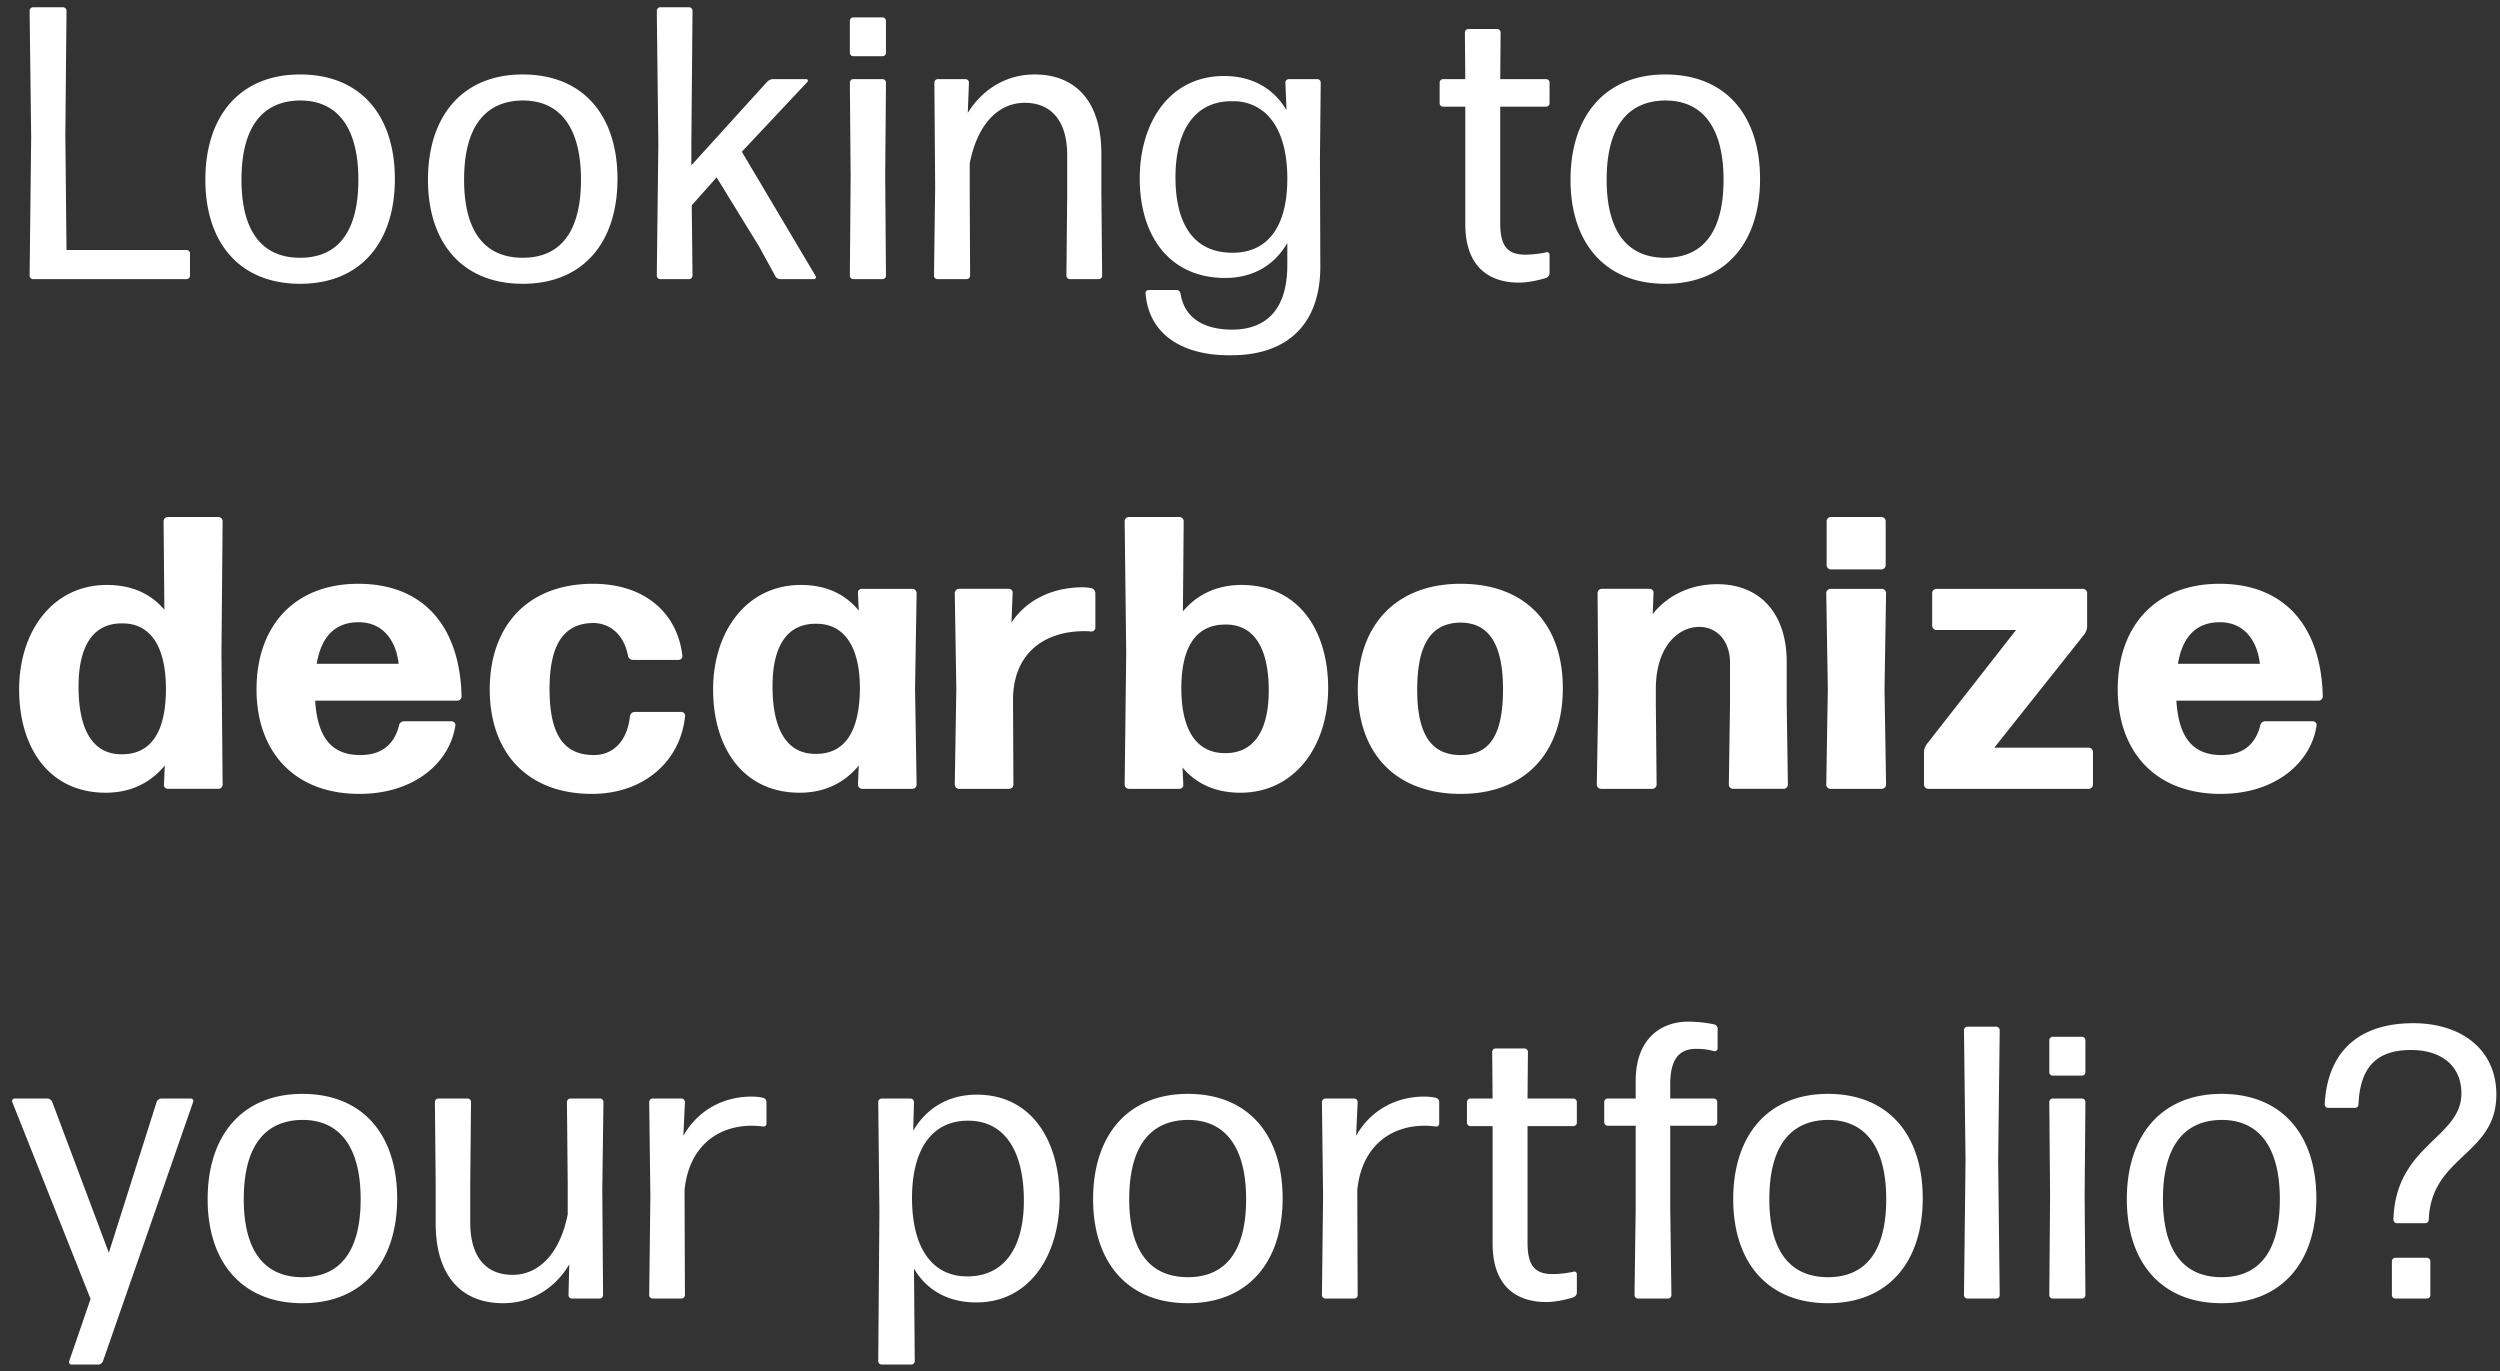 <svg width="206" height="113" viewBox="0 0 206 113" fill="none" xmlns="http://www.w3.org/2000/svg"><rect x="0" y="0" width="206" height="113" fill="#333333" stroke="none"/><path d="M15.368 23c.16 0 .288-.128.288-.288v-1.824a.287.287 0 00-.288-.288H5.48l-.096-9.472L5.48.888A.287.287 0 005.192.6H2.728a.287.287 0 00-.288.288l.128 10.4-.128 11.424c0 .16.128.288.288.288h12.64zm17.17-8.256c0-5.184-2.784-8.608-7.808-8.608-4.992 0-7.808 3.456-7.808 8.672 0 5.184 2.816 8.576 7.808 8.576 5.024 0 7.808-3.456 7.808-8.64zm-12.64.064c0-4.128 1.568-6.496 4.832-6.528 3.2 0 4.8 2.4 4.8 6.528s-1.568 6.432-4.8 6.432c-3.232 0-4.832-2.304-4.832-6.432zm30.983-.064c0-5.184-2.784-8.608-7.808-8.608-4.992 0-7.808 3.456-7.808 8.672 0 5.184 2.816 8.576 7.808 8.576 5.024 0 7.808-3.456 7.808-8.64zm-12.64.064c0-4.128 1.568-6.496 4.832-6.528 3.2 0 4.8 2.4 4.8 6.528s-1.568 6.432-4.8 6.432c-3.232 0-4.832-2.304-4.832-6.432zm25.638 7.936c.064.16.256.256.416.256h2.784c.128 0 .192-.128.128-.256l-6.08-10.24 5.408-5.76c.064-.096.032-.224-.096-.224h-2.752c-.16 0-.352.096-.48.224l-6.24 6.88v-1.792L57.063.888A.287.287 0 0056.775.6h-2.368a.287.287 0 00-.288.288l.128 11.008-.128 10.816c0 .16.128.288.288.288h2.368c.16 0 .288-.128.288-.288L57 16.92l2.048-2.304 3.52 5.728 1.312 2.4zm8.837-18.112c.16 0 .288-.128.288-.288V1.72a.287.287 0 00-.288-.288h-2.4a.287.287 0 00-.288.288v2.624c0 .16.128.288.288.288h2.4zm0 18.368c.16 0 .288-.128.288-.288l-.064-8.224.064-7.68a.287.287 0 00-.288-.288h-2.4a.287.287 0 00-.288.288l.064 7.712-.064 8.192c0 .16.128.288.288.288h2.4zm6.933 0c.16 0 .288-.128.288-.288l-.032-6.752v-2.496c.64-3.264 2.368-4.992 4.544-4.992 2.048 0 3.488 1.344 3.488 4.32v3.168l-.064 6.752c0 .16.128.288.288.288h2.368c.16 0 .288-.128.288-.288l-.064-6.752v-3.296c0-4.288-2.112-6.528-5.504-6.528-2.624 0-4.48 1.504-5.504 3.168l.096-2.496a.287.287 0 00-.288-.288h-2.272a.287.287 0 00-.288.288l.064 8.672-.096 7.232c0 .16.128.288.288.288h2.4zm17.21-8.384c0-3.712 1.472-6.144 4.384-6.272h.672c2.688.224 4.192 2.592 4.16 6.496-.032 4.064-1.792 5.984-4.48 5.984-3.136.032-4.736-2.24-4.736-6.208zm11.936 7.264l-.032-8.768.064-6.304a.287.287 0 00-.288-.288h-2.336a.287.287 0 00-.288.288l.096 2.272c-1.088-1.824-2.848-2.816-5.152-2.816-4.448 0-6.944 3.776-6.944 8.448 0 4.704 2.432 8.192 7.04 8.192 2.304 0 4.064-1.056 5.12-2.88v1.824c0 3.712-1.792 5.312-4.544 5.312-2.304 0-3.936-.928-4.256-2.976-.032-.16-.16-.288-.32-.288h-2.304c-.16 0-.288.128-.256.288.288 3.552 3.296 5.152 7.072 5.088 4.704 0 7.36-2.656 7.328-7.392zm18.888-.896c0-.128-.128-.256-.288-.192a8.271 8.271 0 01-1.696.192c-1.408 0-2.08-.608-2.08-2.592v-9.6h3.776c.16 0 .288-.128.288-.288V6.808a.287.287 0 00-.288-.288h-3.776l.032-3.84a.287.287 0 00-.288-.288h-2.368a.287.287 0 00-.288.288l.032 3.84h-1.824a.287.287 0 00-.288.288v1.696c0 .16.128.288.288.288h1.824v9.664c0 3.584 2.016 4.832 4.416 4.832.768 0 1.6-.192 2.24-.384.16-.064.288-.224.288-.384v-1.536zm17.345-6.24c0-5.184-2.784-8.608-7.808-8.608-4.992 0-7.808 3.456-7.808 8.672 0 5.184 2.816 8.576 7.808 8.576 5.024 0 7.808-3.456 7.808-8.64zm-12.64.064c0-4.128 1.568-6.496 4.832-6.528 3.2 0 4.8 2.4 4.8 6.528s-1.568 6.432-4.8 6.432c-3.232 0-4.832-2.304-4.832-6.432zM6.472 56.584c0-3.424 1.248-5.28 3.68-5.216 2.304.032 3.552 1.984 3.52 5.536-.032 3.488-1.28 5.248-3.616 5.248-2.304.032-3.584-1.856-3.584-5.568zM17.992 65c.192 0 .352-.16.352-.352L18.248 53.8l.096-10.848a.355.355 0 00-.352-.352h-4.16a.355.355 0 00-.352.352l.064 7.296c-1.12-1.344-2.72-2.048-4.736-2.048-4.48 0-7.232 3.84-7.232 8.608 0 4.8 2.464 8.512 7.136 8.512 2.08 0 3.712-.832 4.864-2.24l-.064 1.568c-.032.192.128.352.32.352h4.16zm15.305-5.568a.412.412 0 00-.416.352c-.448 1.728-1.6 2.432-3.2 2.432-2.304 0-3.52-1.376-3.712-4.48h11.712c.192 0 .352-.16.352-.352-.128-5.728-3.104-9.28-8.512-9.28-5.248 0-8.384 3.456-8.384 8.704 0 4.992 2.976 8.608 8.48 8.608 4.576 0 7.456-2.624 7.904-5.632.032-.192-.128-.352-.32-.352h-3.904zm-.448-4.736h-6.752c.384-2.272 1.536-3.424 3.456-3.424 2.112 0 3.104 1.664 3.296 3.424zm23.602 4.32c.032-.192-.128-.352-.32-.352h-3.84c-.192 0-.352.16-.384.352-.224 2.112-1.44 3.232-3.04 3.2-2.4-.032-3.584-1.664-3.584-5.44 0-3.648 1.152-5.408 3.584-5.44 1.344 0 2.528.896 2.88 2.688a.412.412 0 00.416.352h3.744c.192 0 .352-.16.32-.352-.416-3.552-3.136-5.92-7.36-5.92-5.376 0-8.512 3.456-8.512 8.704 0 5.248 3.136 8.608 8.416 8.608 4.288 0 7.296-2.688 7.68-6.4zm7.205-2.464c0-3.392 1.248-5.216 3.68-5.152 2.272.032 3.552 1.952 3.52 5.472-.064 3.488-1.28 5.248-3.616 5.248-2.304.032-3.584-1.856-3.584-5.568zM75.176 65c.192 0 .352-.16.352-.352l-.128-7.872.128-7.904a.355.355 0 00-.352-.352h-4.16c-.192 0-.352.16-.32.352l.064 1.44c-1.12-1.376-2.72-2.112-4.768-2.112-4.48 0-7.232 3.84-7.232 8.608 0 4.8 2.464 8.512 7.136 8.512 2.08 0 3.712-.832 4.864-2.24l-.064 1.568c0 .192.16.352.352.352h4.128zm7.977 0c.192 0 .352-.16.352-.352l-.032-6.976c0-3.776 2.496-5.664 5.888-5.664.16 0 .384 0 .544.032.192 0 .352-.128.352-.32v-2.848a.443.443 0 00-.352-.416 4.774 4.774 0 00-.672-.064c-2.4 0-4.608.96-5.888 2.912l.096-2.432c.032-.192-.128-.352-.32-.352h-4.096a.355.355 0 00-.352.352l.128 7.872-.128 7.904c0 .192.16.352.352.352h4.128zm26.287-8.288c0-4.8-2.464-8.512-7.136-8.512-2.048 0-3.68.8-4.832 2.176l.064-7.424a.355.355 0 00-.352-.352h-4.16a.355.355 0 00-.352.352L92.8 53.8l-.128 10.848c0 .192.16.352.352.352h4.16c.192 0 .352-.16.32-.352l-.064-1.408c1.12 1.344 2.72 2.08 4.768 2.08 4.48 0 7.232-3.84 7.232-8.608zm-12.096-.128c.032-3.392 1.28-5.12 3.616-5.12 2.304-.032 3.584 1.824 3.584 5.44 0 3.328-1.248 5.216-3.68 5.152-2.304-.032-3.552-1.952-3.52-5.472zm31.433.128c0-5.248-3.04-8.608-8.416-8.608s-8.48 3.456-8.48 8.704c0 5.248 3.104 8.608 8.48 8.608s8.416-3.456 8.416-8.704zm-12 .128c0-3.712 1.12-5.504 3.552-5.536 2.368 0 3.52 1.792 3.52 5.504 0 3.776-1.12 5.408-3.488 5.408-2.4 0-3.584-1.664-3.584-5.376zM136.152 65c.192 0 .352-.16.352-.352l-.064-6.656v-1.216c0-3.52 1.856-5.12 3.584-5.12 1.44 0 2.528 1.152 2.528 2.944v3.392l-.096 6.656c0 .192.16.352.352.352h4.16c.192 0 .352-.16.352-.352l-.096-6.656v-3.456c0-4.032-2.24-6.4-5.728-6.4-2.304 0-4.192 1.024-5.312 2.464l.064-1.728c.032-.192-.128-.352-.32-.352h-3.936a.355.355 0 00-.352.352l.064 8.224-.128 7.552c0 .192.16.352.352.352h4.224zm18.876-18.08c.192 0 .352-.16.352-.352v-3.616a.355.355 0 00-.352-.352h-4.16a.355.355 0 00-.352.352v3.616c0 .192.16.352.352.352h4.16zM155.06 65c.192 0 .352-.16.352-.352l-.128-7.872.128-7.904a.355.355 0 00-.352-.352h-4.224a.355.355 0 00-.352.352l.128 7.904-.128 7.872c0 .192.16.352.352.352h4.224zm17.399-3.04a.355.355 0 00-.352-.352h-7.776l7.424-9.344c.128-.192.224-.416.224-.64v-2.752a.355.355 0 00-.352-.352h-12.064a.355.355 0 00-.352.352v2.688c0 .192.16.352.352.352h6.56l-7.36 9.408c-.128.192-.224.416-.224.64v2.688c0 .192.16.352.352.352h13.216c.192 0 .352-.16.352-.352V61.96zm14.202-2.528a.412.412 0 00-.416.352c-.448 1.728-1.6 2.432-3.2 2.432-2.304 0-3.52-1.376-3.712-4.48h11.712c.192 0 .352-.16.352-.352-.128-5.728-3.104-9.28-8.512-9.28-5.248 0-8.384 3.456-8.384 8.704 0 4.992 2.976 8.608 8.48 8.608 4.576 0 7.456-2.624 7.904-5.632.032-.192-.128-.352-.32-.352h-3.904zm-.448-4.736h-6.752c.384-2.272 1.536-3.424 3.456-3.424 2.112 0 3.104 1.664 3.296 3.424zM15.912 90.808c.064-.16-.032-.288-.192-.288h-2.432c-.16 0-.32.128-.384.288l-3.936 12.416-4.672-12.448c-.064-.128-.224-.256-.384-.256h-2.72c-.128 0-.224.128-.192.256l6.464 16.256-1.76 5.12c-.064.16.064.288.192.288h2.208c.16 0 .32-.128.384-.288l7.424-21.344zm16.814 7.936c0-5.184-2.784-8.608-7.808-8.608-4.992 0-7.808 3.456-7.808 8.672 0 5.184 2.816 8.576 7.808 8.576 5.024 0 7.808-3.456 7.808-8.64zm-12.64.064c0-4.128 1.568-6.496 4.832-6.528 3.2 0 4.8 2.4 4.8 6.528s-1.568 6.432-4.8 6.432c-3.232 0-4.832-2.304-4.832-6.432zm26.822 5.376l-.064 2.528c0 .16.128.288.288.288h2.272c.16 0 .288-.128.288-.288l-.064-8.672.096-7.232a.287.287 0 00-.288-.288h-2.432a.287.287 0 00-.288.288l.064 6.752v2.496c-.64 3.264-2.4 4.992-4.544 4.992-2.08 0-3.488-1.344-3.488-4.32V97.56l.064-6.752a.287.287 0 00-.288-.288h-2.4a.287.287 0 00-.288.288l.064 6.752v3.264c0 4.32 2.144 6.56 5.536 6.56 2.624 0 4.48-1.504 5.472-3.2zM56.15 107c.16 0 .288-.128.288-.288l-.032-8.64c.352-3.616 2.752-5.312 5.536-5.312.352 0 .672.032.928.064a.24.24 0 00.288-.224v-1.792c0-.16-.128-.32-.288-.352a4.434 4.434 0 00-.96-.096c-2.304 0-4.416 1.12-5.6 3.232l.128-2.784a.287.287 0 00-.288-.288h-2.368a.287.287 0 00-.288.288l.096 7.776-.096 8.128c0 .16.128.288.288.288h2.368zm19-8.384c.033-4.128 1.793-6.272 4.609-6.272 3.136 0 4.608 2.656 4.608 6.592 0 3.68-1.472 6.24-4.672 6.24-2.912 0-4.576-2.4-4.544-6.56zm12.16.096c0-4.8-2.367-8.512-6.815-8.512-2.368 0-4.16 1.12-5.248 2.976l.064-2.368a.287.287 0 00-.288-.288h-2.368a.287.287 0 00-.288.288l.096 9.024-.096 12.32c0 .16.128.288.288.288h2.432c.16 0 .288-.128.288-.288l-.064-7.616c1.088 1.824 2.848 2.784 5.152 2.784 4.352 0 6.848-3.84 6.848-8.608zm18.378.032c0-5.184-2.784-8.608-7.808-8.608-4.992 0-7.808 3.456-7.808 8.672 0 5.184 2.816 8.576 7.808 8.576 5.024 0 7.808-3.456 7.808-8.64zm-12.64.064c0-4.128 1.568-6.496 4.832-6.528 3.2 0 4.8 2.4 4.8 6.528s-1.568 6.432-4.8 6.432c-3.232 0-4.832-2.304-4.832-6.432zM111.583 107c.16 0 .288-.128.288-.288l-.032-8.64c.352-3.616 2.752-5.312 5.536-5.312.352 0 .672.032.928.064a.24.24 0 00.288-.224v-1.792c0-.16-.128-.32-.288-.352a4.434 4.434 0 00-.96-.096c-2.304 0-4.416 1.12-5.6 3.232l.128-2.784a.287.287 0 00-.288-.288h-2.368a.287.287 0 00-.288.288l.096 7.776-.096 8.128c0 .16.128.288.288.288h2.368zm18.35-2.016c0-.128-.128-.256-.288-.192a8.271 8.271 0 01-1.696.192c-1.408 0-2.08-.608-2.08-2.592v-9.6h3.776c.16 0 .288-.128.288-.288v-1.696a.287.287 0 00-.288-.288h-3.776l.032-3.84a.287.287 0 00-.288-.288h-2.368a.287.287 0 00-.288.288l.032 3.84h-1.824a.287.287 0 00-.288.288v1.696c0 .16.128.288.288.288h1.824v9.664c0 3.584 2.016 4.832 4.416 4.832.768 0 1.6-.192 2.24-.384.16-.064.288-.224.288-.384v-1.536zm7.695-12.224h3.584c.16 0 .288-.128.288-.288v-1.664a.287.287 0 00-.288-.288h-3.584v-1.216c0-2.08.8-2.88 2.112-2.88.544 0 1.056.064 1.504.192a.24.24 0 00.288-.224V84.76c0-.16-.128-.32-.288-.352a10.761 10.761 0 00-2.144-.224c-2.112 0-4.32 1.28-4.32 4.896v1.44h-2.304a.287.287 0 00-.288.288v1.664c0 .16.128.288.288.288h2.304v6.816l-.096 7.136c0 .16.128.288.288.288h2.464c.16 0 .288-.128.288-.288l-.096-7.136V92.76zm20.805 5.984c0-5.184-2.784-8.608-7.808-8.608-4.992 0-7.808 3.456-7.808 8.672 0 5.184 2.816 8.576 7.808 8.576 5.024 0 7.808-3.456 7.808-8.64zm-12.64.064c0-4.128 1.568-6.496 4.832-6.528 3.2 0 4.8 2.4 4.8 6.528s-1.568 6.432-4.8 6.432c-3.232 0-4.832-2.304-4.832-6.432zM164.488 107c.16 0 .288-.128.288-.288l-.128-11.072.128-10.752a.287.287 0 00-.288-.288h-2.368a.287.287 0 00-.288.288l.128 10.784-.128 11.04c0 .16.128.288.288.288h2.368zm7.062-18.368c.16 0 .288-.128.288-.288V85.72a.287.287 0 00-.288-.288h-2.4a.287.287 0 00-.288.288v2.624c0 .16.128.288.288.288h2.4zm0 18.368c.16 0 .288-.128.288-.288l-.064-8.224.064-7.68a.287.287 0 00-.288-.288h-2.4a.287.287 0 00-.288.288l.064 7.712-.064 8.192c0 .16.128.288.288.288h2.4zm19.317-8.256c0-5.184-2.784-8.608-7.808-8.608-4.992 0-7.808 3.456-7.808 8.672 0 5.184 2.816 8.576 7.808 8.576 5.024 0 7.808-3.456 7.808-8.64zm-12.64.064c0-4.128 1.568-6.496 4.832-6.528 3.2 0 4.8 2.4 4.8 6.528s-1.568 6.432-4.8 6.432c-3.232 0-4.832-2.304-4.832-6.432zm21.616 1.984c.16 0 .288-.128.288-.288.192-5.28 5.568-5.312 5.568-10.304 0-3.776-2.944-5.888-6.848-5.888-4.48 0-7.072 2.336-7.296 6.688 0 .16.128.288.288.288h2.208c.16 0 .288-.128.288-.288.128-3.008 1.44-4.512 4.416-4.48 2.4.032 4.064 1.28 4.064 3.584 0 3.68-5.44 4.224-5.6 10.4 0 .16.128.288.288.288h2.336zm.128 6.208c.16 0 .288-.128.288-.288v-2.784a.287.287 0 00-.288-.288h-2.592a.287.287 0 00-.288.288v2.784c0 .16.128.288.288.288h2.592z" fill="#fff"/></svg>